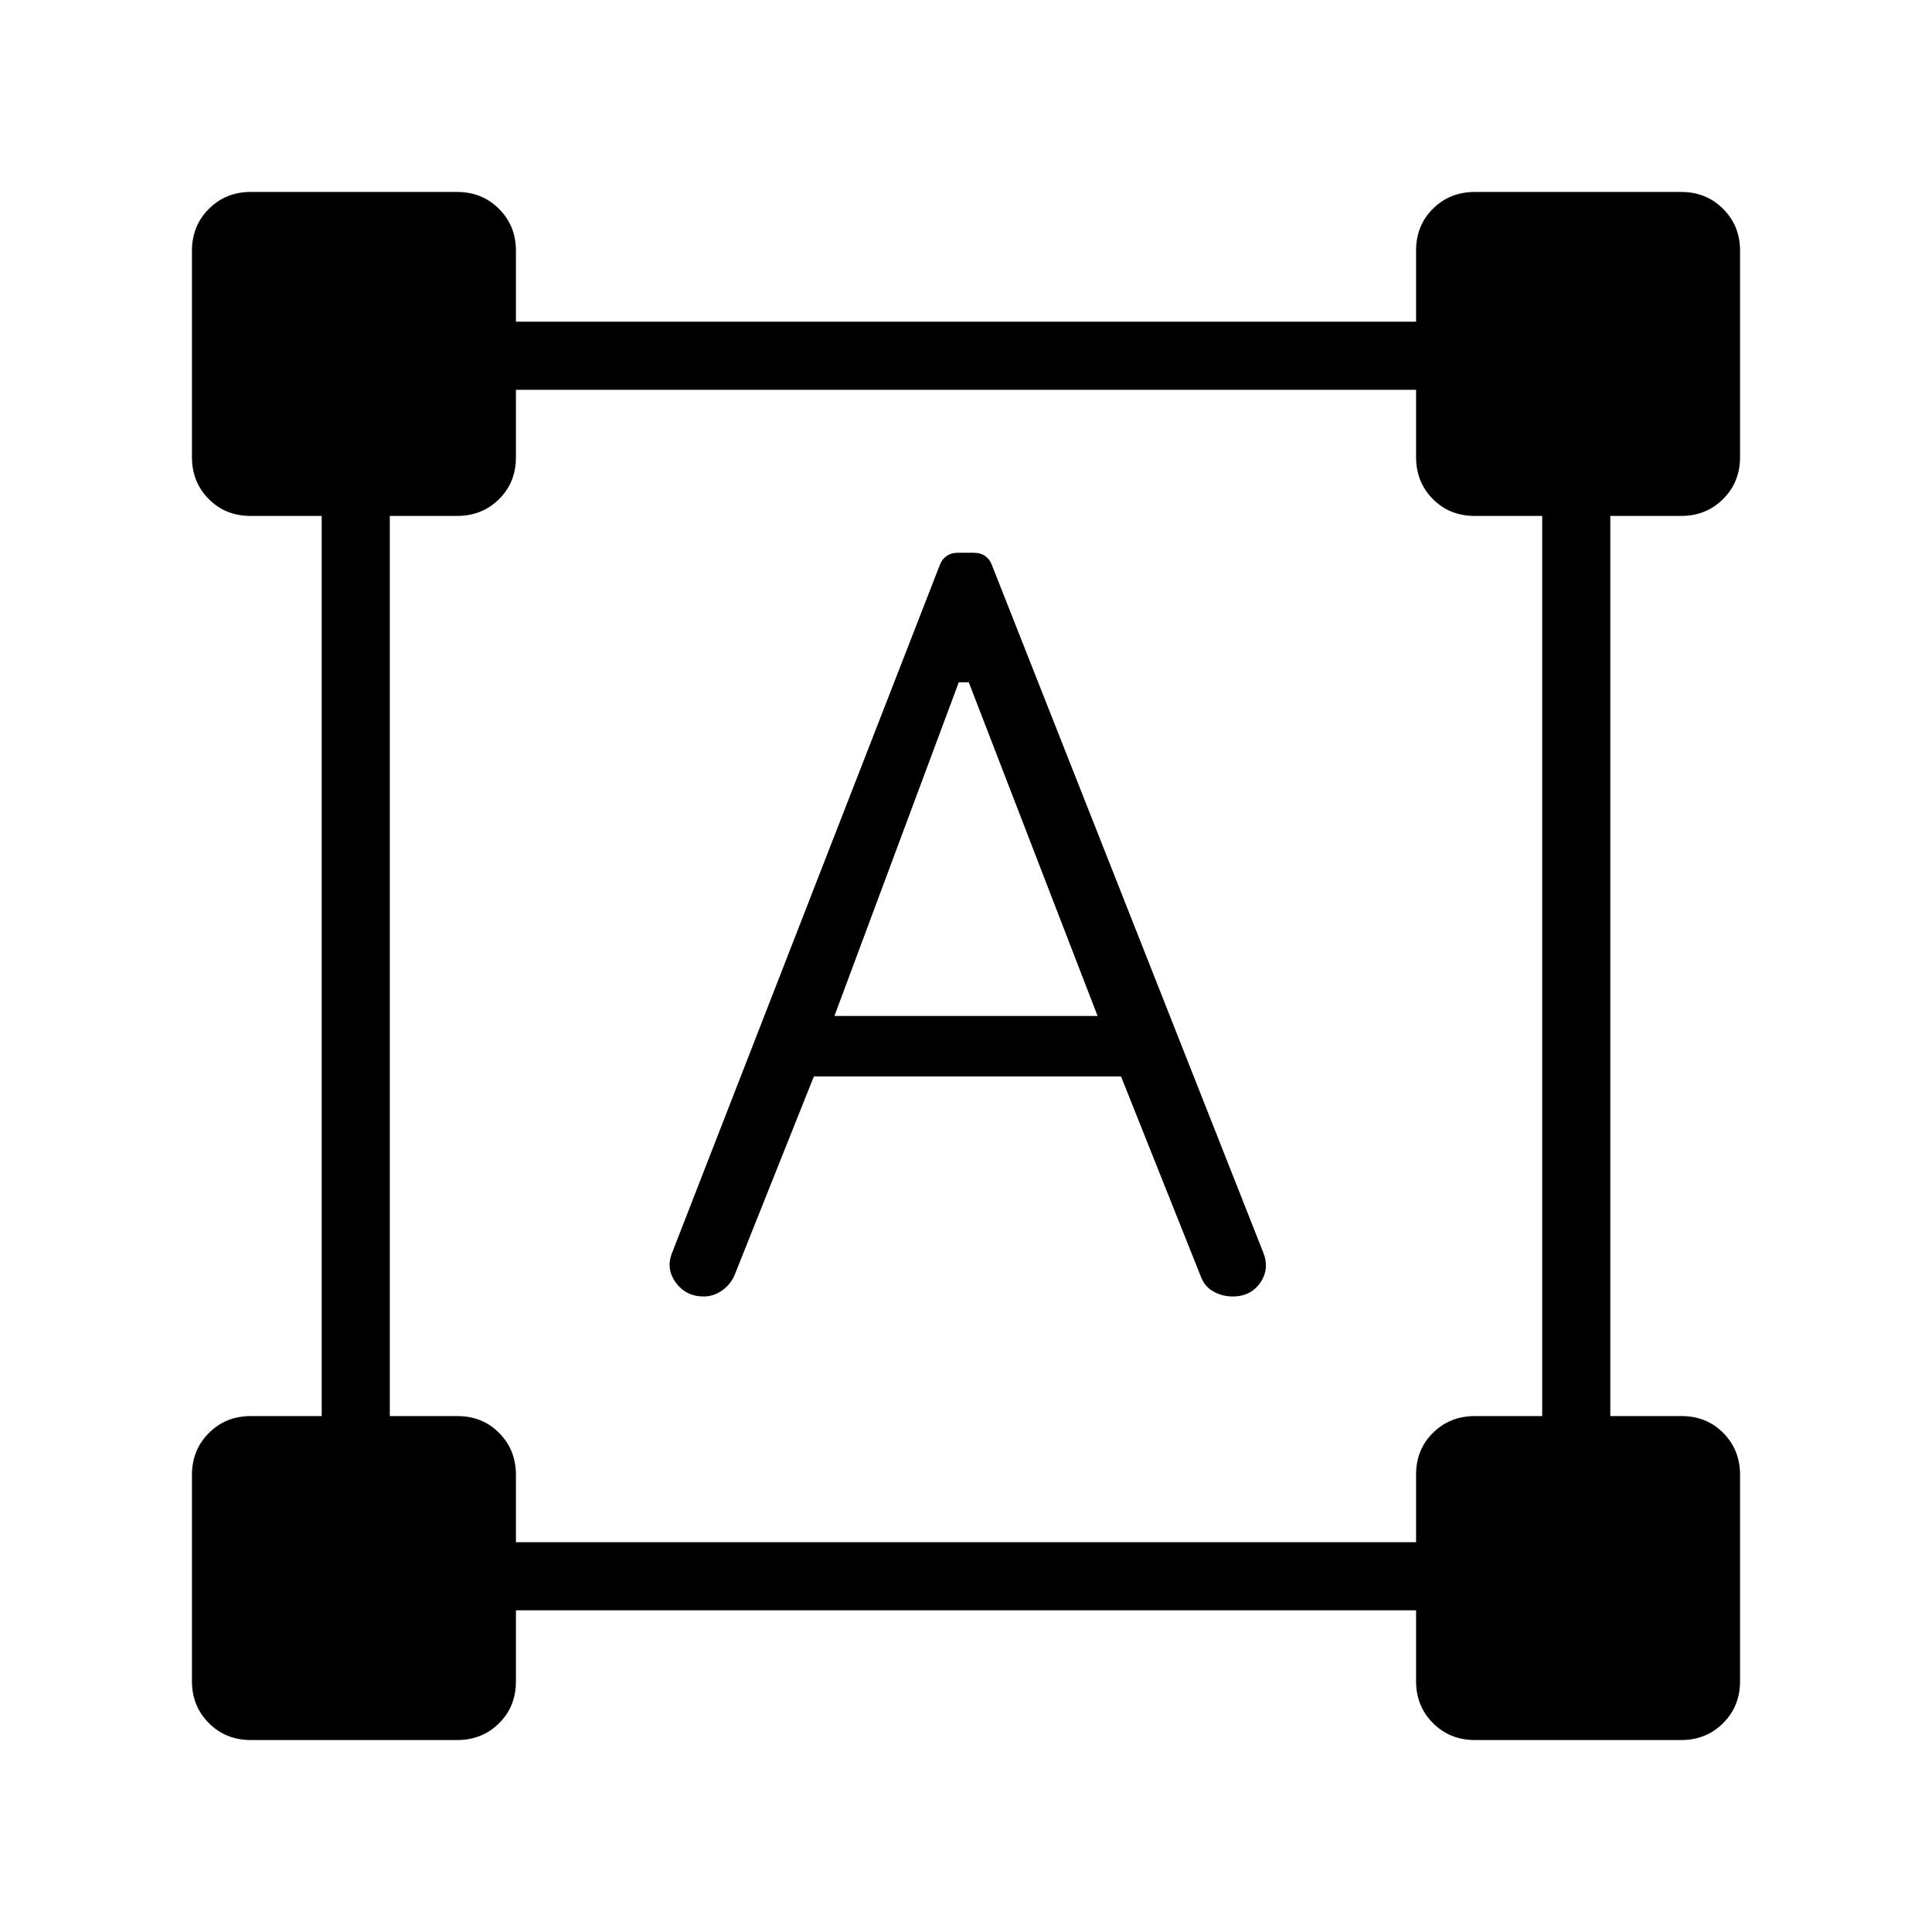 <svg xmlns="http://www.w3.org/2000/svg" height="40" viewBox="0 -960 960 960" width="40"><path d="m334.13-337.92 133.02-341.75q1.04-2.56 3.3-4.11 2.27-1.55 5.29-1.55h8.12q3.32 0 5.56 1.55 2.25 1.55 3.27 4.11L627.56-338q3.47 8.41-1.3 15.31-4.77 6.9-13.71 6.9-5.37 0-9.81-2.59t-6.25-7.82l-39.46-98.93H404.41l-39.46 98.85q-1.96 4.52-6.16 7.5-4.19 2.99-9.16 2.99-8.84 0-13.9-7-5.06-7-1.6-15.13Zm80.49-117.26h130.76l-64-165.79h-4.97l-61.79 165.79ZM95.38-124.61v-102.52q0-12.42 8.41-20.82 8.4-8.41 20.82-8.41h35.24v-447.28h-35.37q-12.48 0-20.79-8.41-8.31-8.4-8.31-20.82v-102.52q0-12.42 8.41-20.82 8.4-8.41 20.82-8.41h102.52q12.42 0 20.82 8.41 8.41 8.4 8.41 20.82v35.24h447.28v-35.37q0-12.48 8.41-20.79 8.4-8.31 20.82-8.31h102.52q12.42 0 20.82 8.41 8.41 8.4 8.41 20.82v102.52q0 12.42-8.41 20.82-8.4 8.41-20.82 8.41h-35.24v447.28h35.37q12.48 0 20.79 8.41 8.31 8.4 8.31 20.82v102.52q0 12.42-8.41 20.82-8.4 8.41-20.82 8.41H732.87q-12.42 0-20.82-8.41-8.41-8.4-8.41-20.82v-35.24H256.36v35.37q0 12.48-8.41 20.79-8.4 8.31-20.82 8.31H124.61q-12.42 0-20.82-8.41-8.41-8.4-8.41-20.82Zm160.98-69.08h447.28v-33.57q0-12.48 8.41-20.79 8.4-8.31 20.82-8.31h33.44v-447.28h-33.57q-12.48 0-20.79-8.41-8.31-8.4-8.31-20.82v-33.44H256.36v33.57q0 12.48-8.41 20.79-8.4 8.31-20.82 8.31h-33.44v447.28h33.57q12.48 0 20.79 8.41 8.31 8.4 8.31 20.82v33.44Z"/></svg>